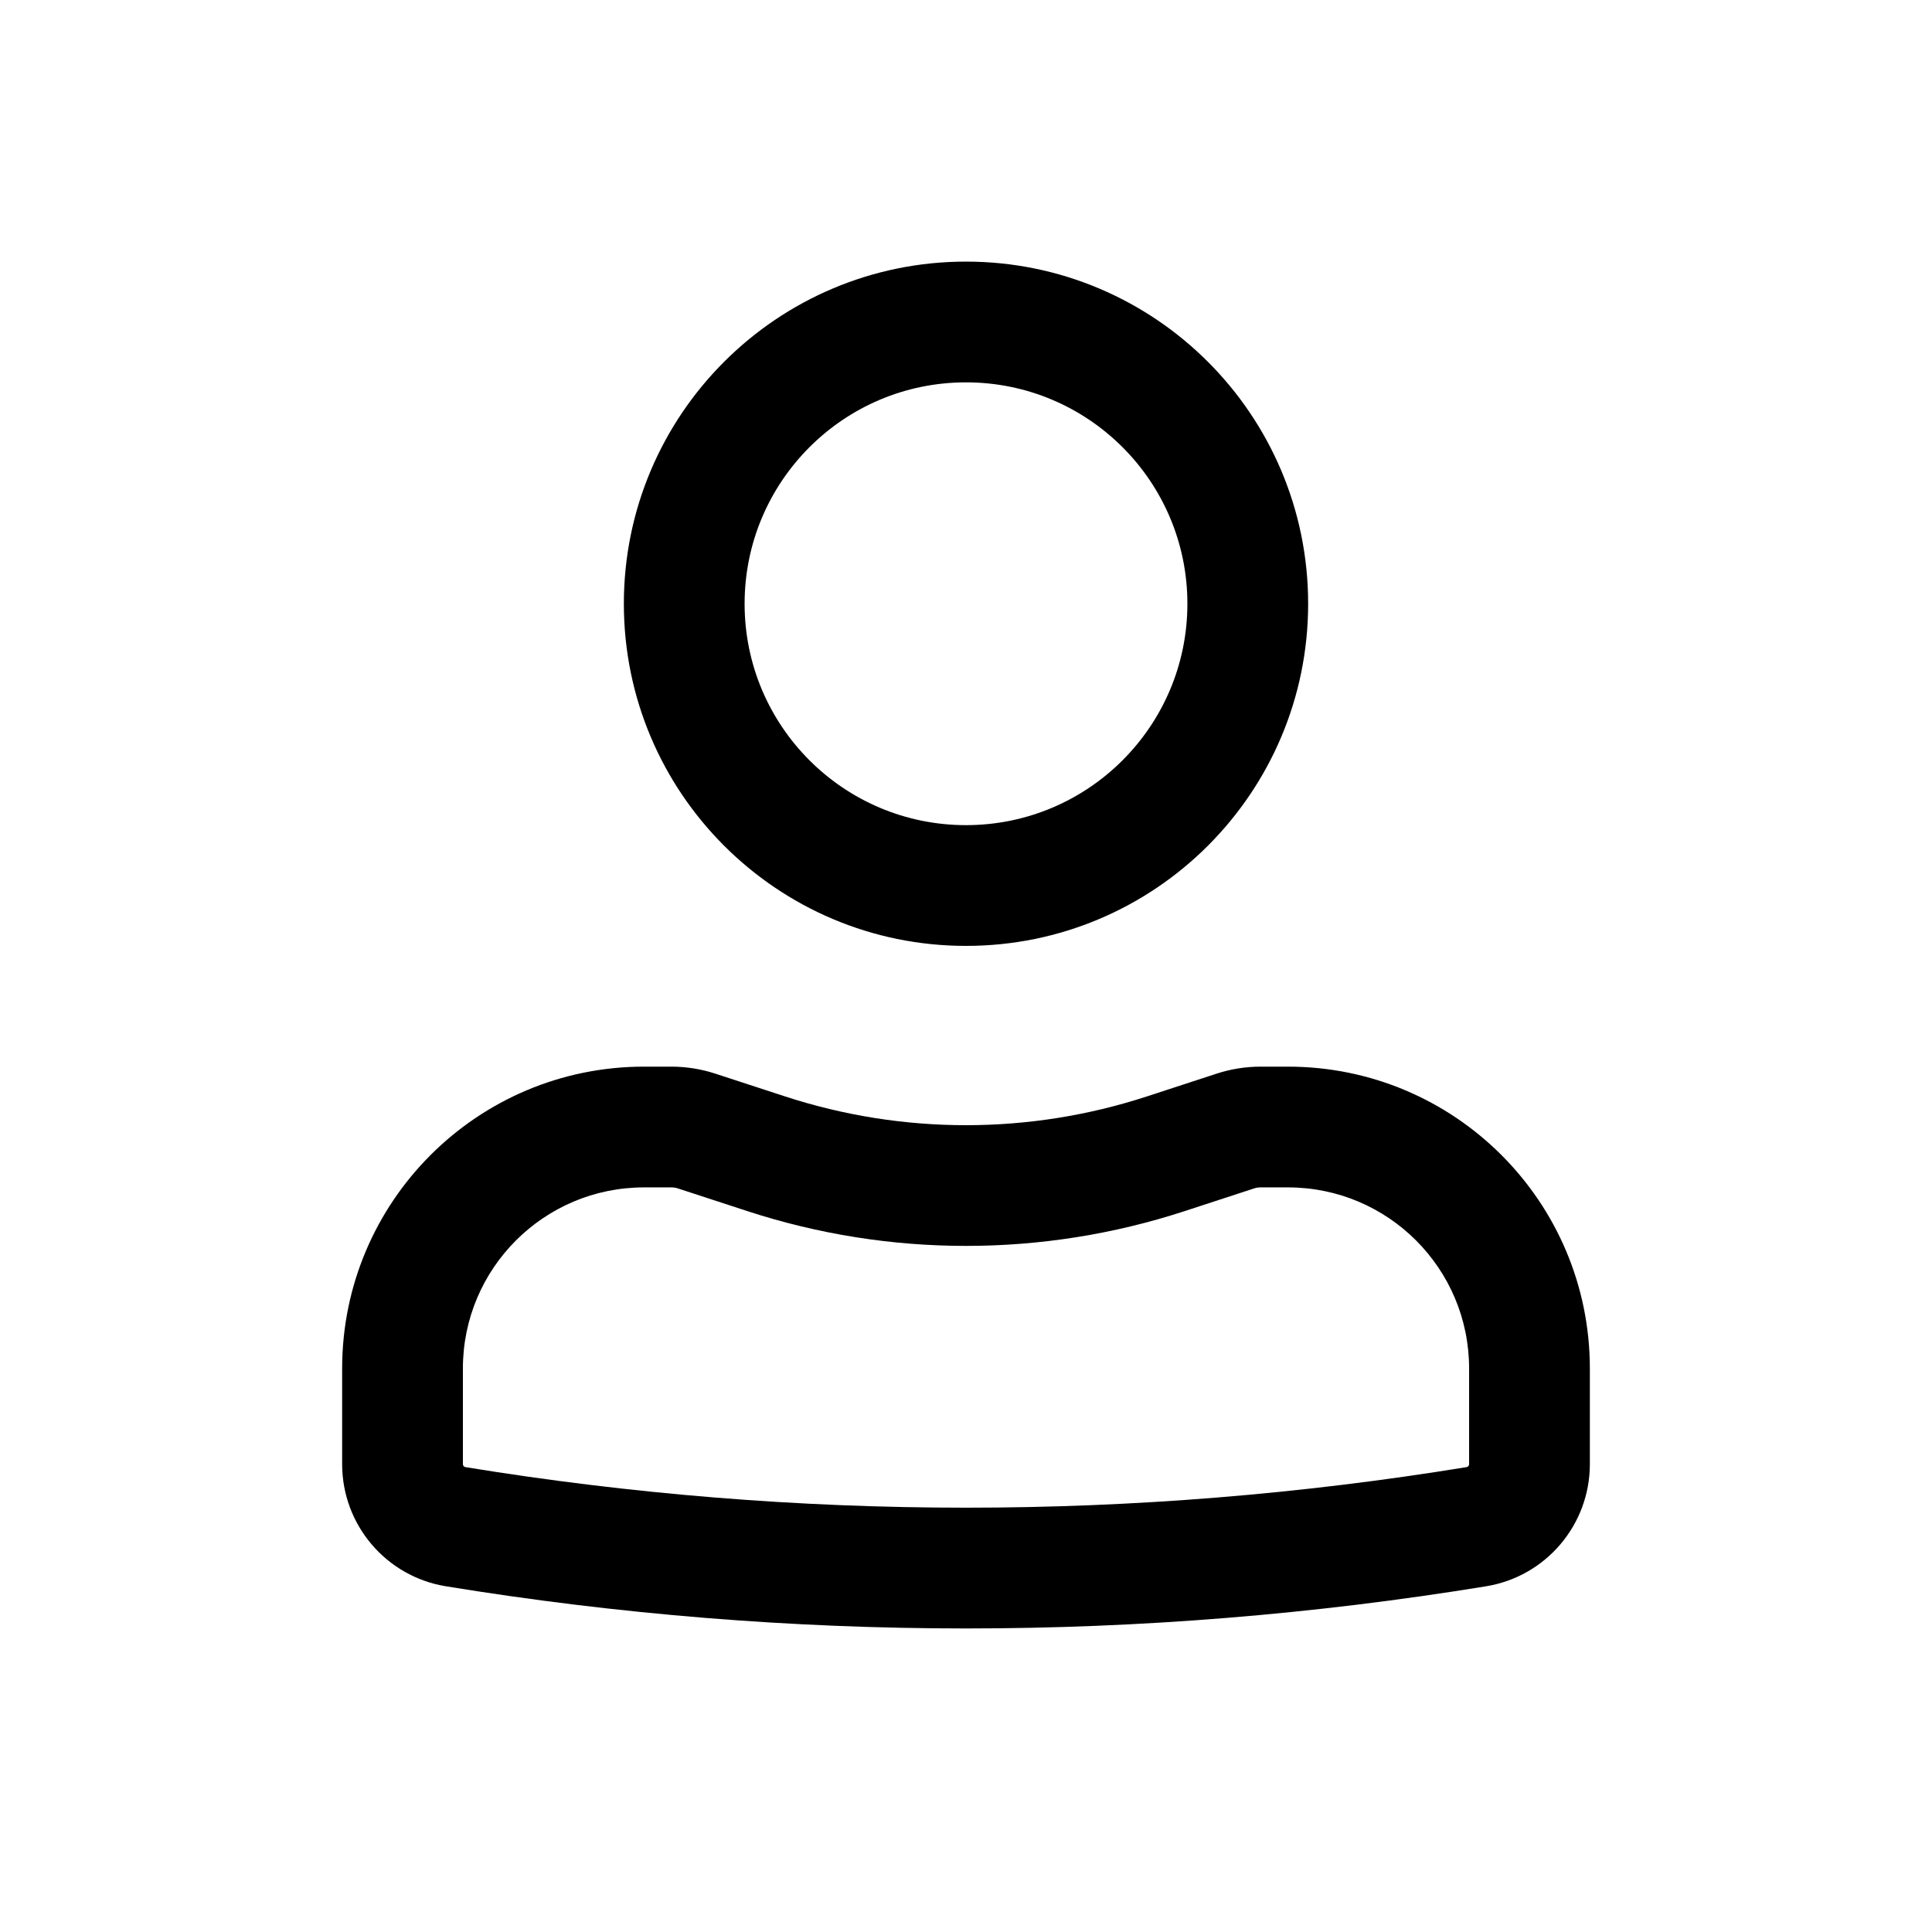 <svg width="32" height="32" viewBox="0 0 32 32" fill="none" xmlns="http://www.w3.org/2000/svg">
<path fill-rule="evenodd" clip-rule="evenodd" d="M10.333 10C10.333 6.871 12.87 4.333 16 4.333C19.13 4.333 21.667 6.871 21.667 10C21.667 13.13 19.13 15.667 16 15.667C12.87 15.667 10.333 13.13 10.333 10ZM16 6.333C13.975 6.333 12.333 7.975 12.333 10C12.333 12.025 13.975 13.667 16 13.667C18.025 13.667 19.667 12.025 19.667 10C19.667 7.975 18.025 6.333 16 6.333Z" fill="current"/>
<path fill-rule="evenodd" clip-rule="evenodd" d="M10.667 19.667C9.01 19.667 7.667 21.01 7.667 22.667V24.251C7.667 24.275 7.684 24.296 7.708 24.3C13.2 25.196 18.8 25.196 24.292 24.3C24.316 24.296 24.333 24.275 24.333 24.251V22.667C24.333 21.01 22.99 19.667 21.333 19.667H20.879C20.844 19.667 20.809 19.672 20.775 19.683L19.621 20.06C17.268 20.828 14.732 20.828 12.379 20.06L11.225 19.683C11.191 19.672 11.156 19.667 11.121 19.667H10.667ZM5.667 22.667C5.667 19.905 7.905 17.667 10.667 17.667H11.121C11.367 17.667 11.611 17.706 11.845 17.782L12.999 18.159C14.949 18.796 17.051 18.796 19 18.159L20.154 17.782C20.388 17.706 20.633 17.667 20.879 17.667H21.333C24.095 17.667 26.333 19.905 26.333 22.667V24.251C26.333 25.256 25.605 26.112 24.614 26.274C18.909 27.205 13.091 27.205 7.386 26.274C6.394 26.112 5.667 25.256 5.667 24.251V22.667Z" fill="current"/>
</svg>

